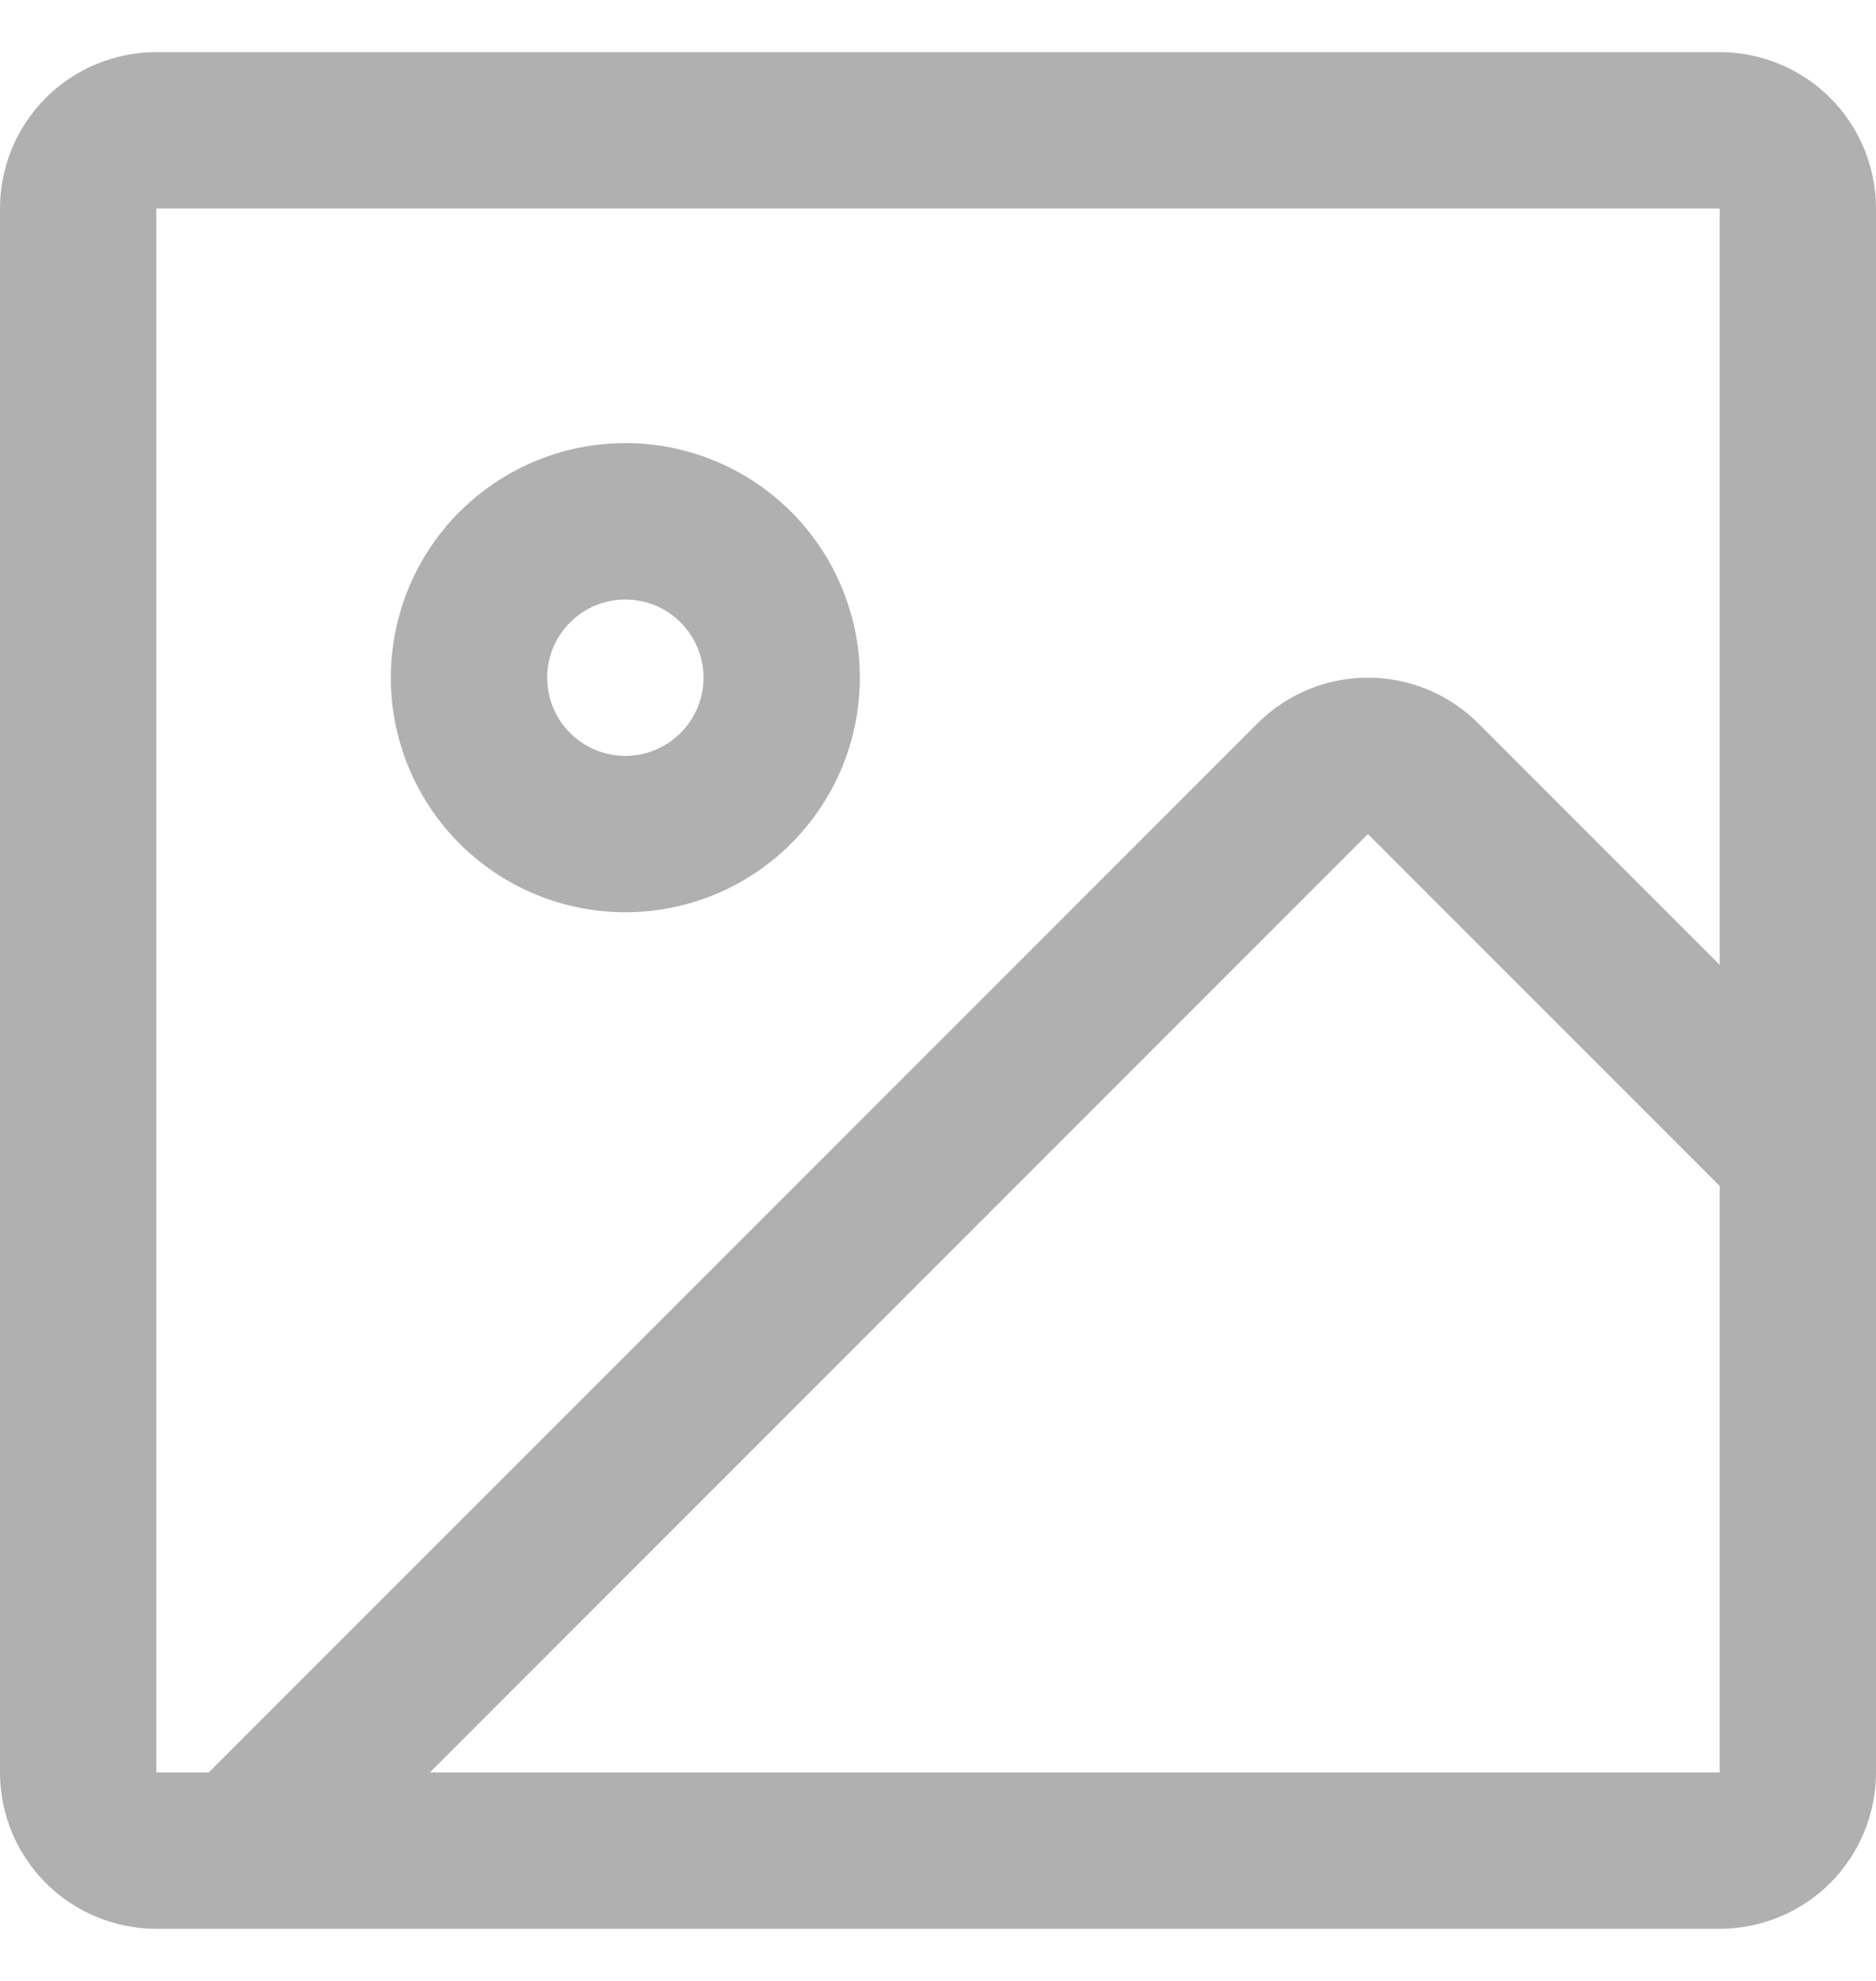 <svg width="18" height="19" viewBox="0 0 18 19" fill="none" xmlns="http://www.w3.org/2000/svg">
<path d="M16.5 0.5H1.5C1.102 0.5 0.721 0.658 0.439 0.939C0.158 1.221 0 1.602 0 2V17C0 17.398 0.158 17.779 0.439 18.061C0.721 18.342 1.102 18.5 1.5 18.5H16.5C16.898 18.5 17.279 18.342 17.561 18.061C17.842 17.779 18 17.398 18 17V2C18 1.602 17.842 1.221 17.561 0.939C17.279 0.658 16.898 0.5 16.5 0.5ZM1.5 2H16.5V9.254L14.185 6.939C13.904 6.658 13.523 6.5 13.125 6.5C12.727 6.5 12.346 6.658 12.065 6.939L2.003 17H1.5V2ZM16.5 17H4.125L13.125 8L16.5 11.375V17ZM6 8.75C6.445 8.75 6.88 8.618 7.25 8.371C7.62 8.124 7.908 7.772 8.079 7.361C8.249 6.95 8.294 6.497 8.207 6.061C8.12 5.625 7.906 5.224 7.591 4.909C7.276 4.594 6.875 4.38 6.439 4.293C6.003 4.206 5.55 4.251 5.139 4.421C4.728 4.592 4.376 4.88 4.129 5.25C3.882 5.62 3.75 6.055 3.75 6.5C3.75 7.097 3.987 7.669 4.409 8.091C4.831 8.513 5.403 8.75 6 8.75ZM6 5.75C6.148 5.75 6.293 5.794 6.417 5.876C6.54 5.959 6.636 6.076 6.693 6.213C6.75 6.35 6.765 6.501 6.736 6.646C6.707 6.792 6.635 6.925 6.53 7.03C6.425 7.135 6.292 7.207 6.146 7.236C6.001 7.265 5.85 7.25 5.713 7.193C5.576 7.136 5.459 7.04 5.376 6.917C5.294 6.793 5.25 6.648 5.25 6.5C5.25 6.301 5.329 6.11 5.47 5.97C5.61 5.829 5.801 5.75 6 5.75Z" fill="#B0B0B0"/>
</svg>
